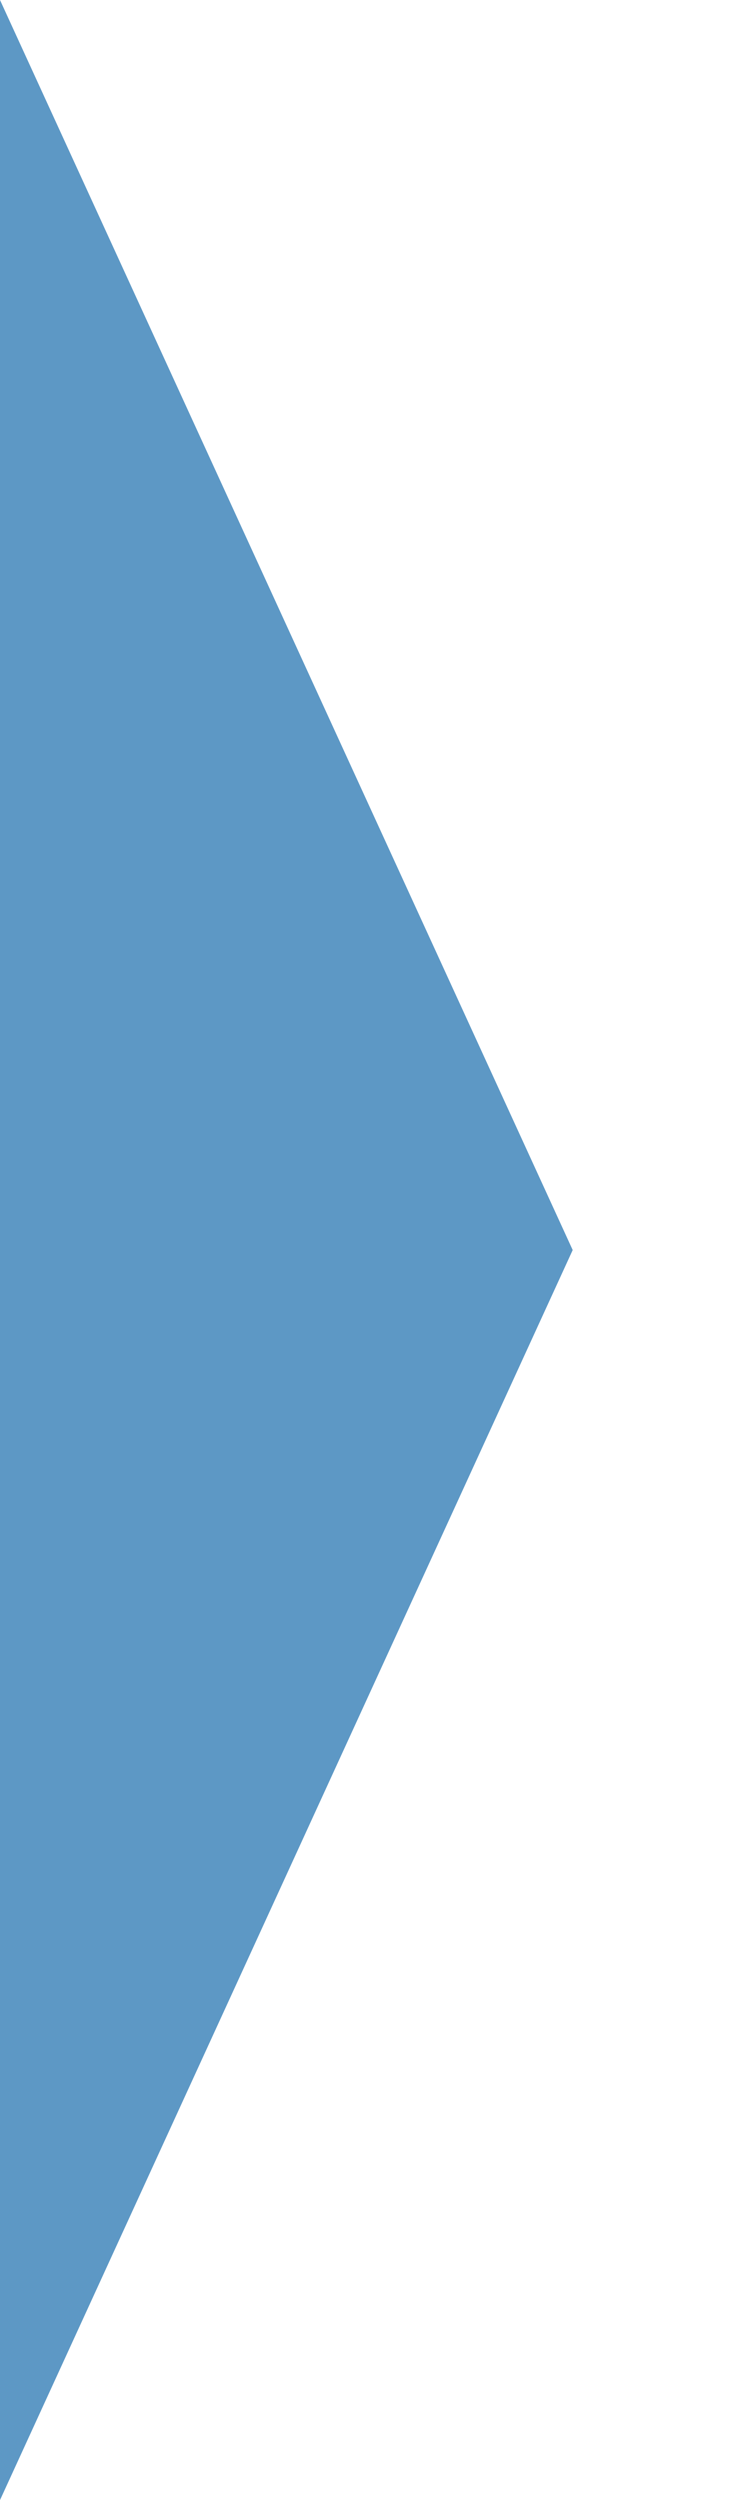<?xml version="1.0" encoding="utf-8"?>
<!-- Generator: Adobe Illustrator 17.0.0, SVG Export Plug-In . SVG Version: 6.00 Build 0)  -->
<!DOCTYPE svg PUBLIC "-//W3C//DTD SVG 1.1//EN" "http://www.w3.org/Graphics/SVG/1.1/DTD/svg11.dtd">
<svg version="1.1" id="Layer_1" xmlns:sketch="http://www.bohemiancoding.com/sketch/ns"
	 xmlns="http://www.w3.org/2000/svg" xmlns:xlink="http://www.w3.org/1999/xlink" x="0px" y="0px" width="15px" height="50px"
	 viewBox="0 0 15 50" enable-background="new 0 0 15 50" xml:space="preserve">
<title>nav-selected-indicator</title>
<desc>Created with Sketch.</desc>
<g id="Page-1_1_" sketch:type="MSPage">
	<g id="nav-selected-indicator" sketch:type="MSArtboardGroup">
		<path id="Page-1" sketch:type="MSShapeGroup" fill="#5D98C5" d="M0,0v50l11.454-25L0,0z"/>
	</g>
</g>
</svg>
